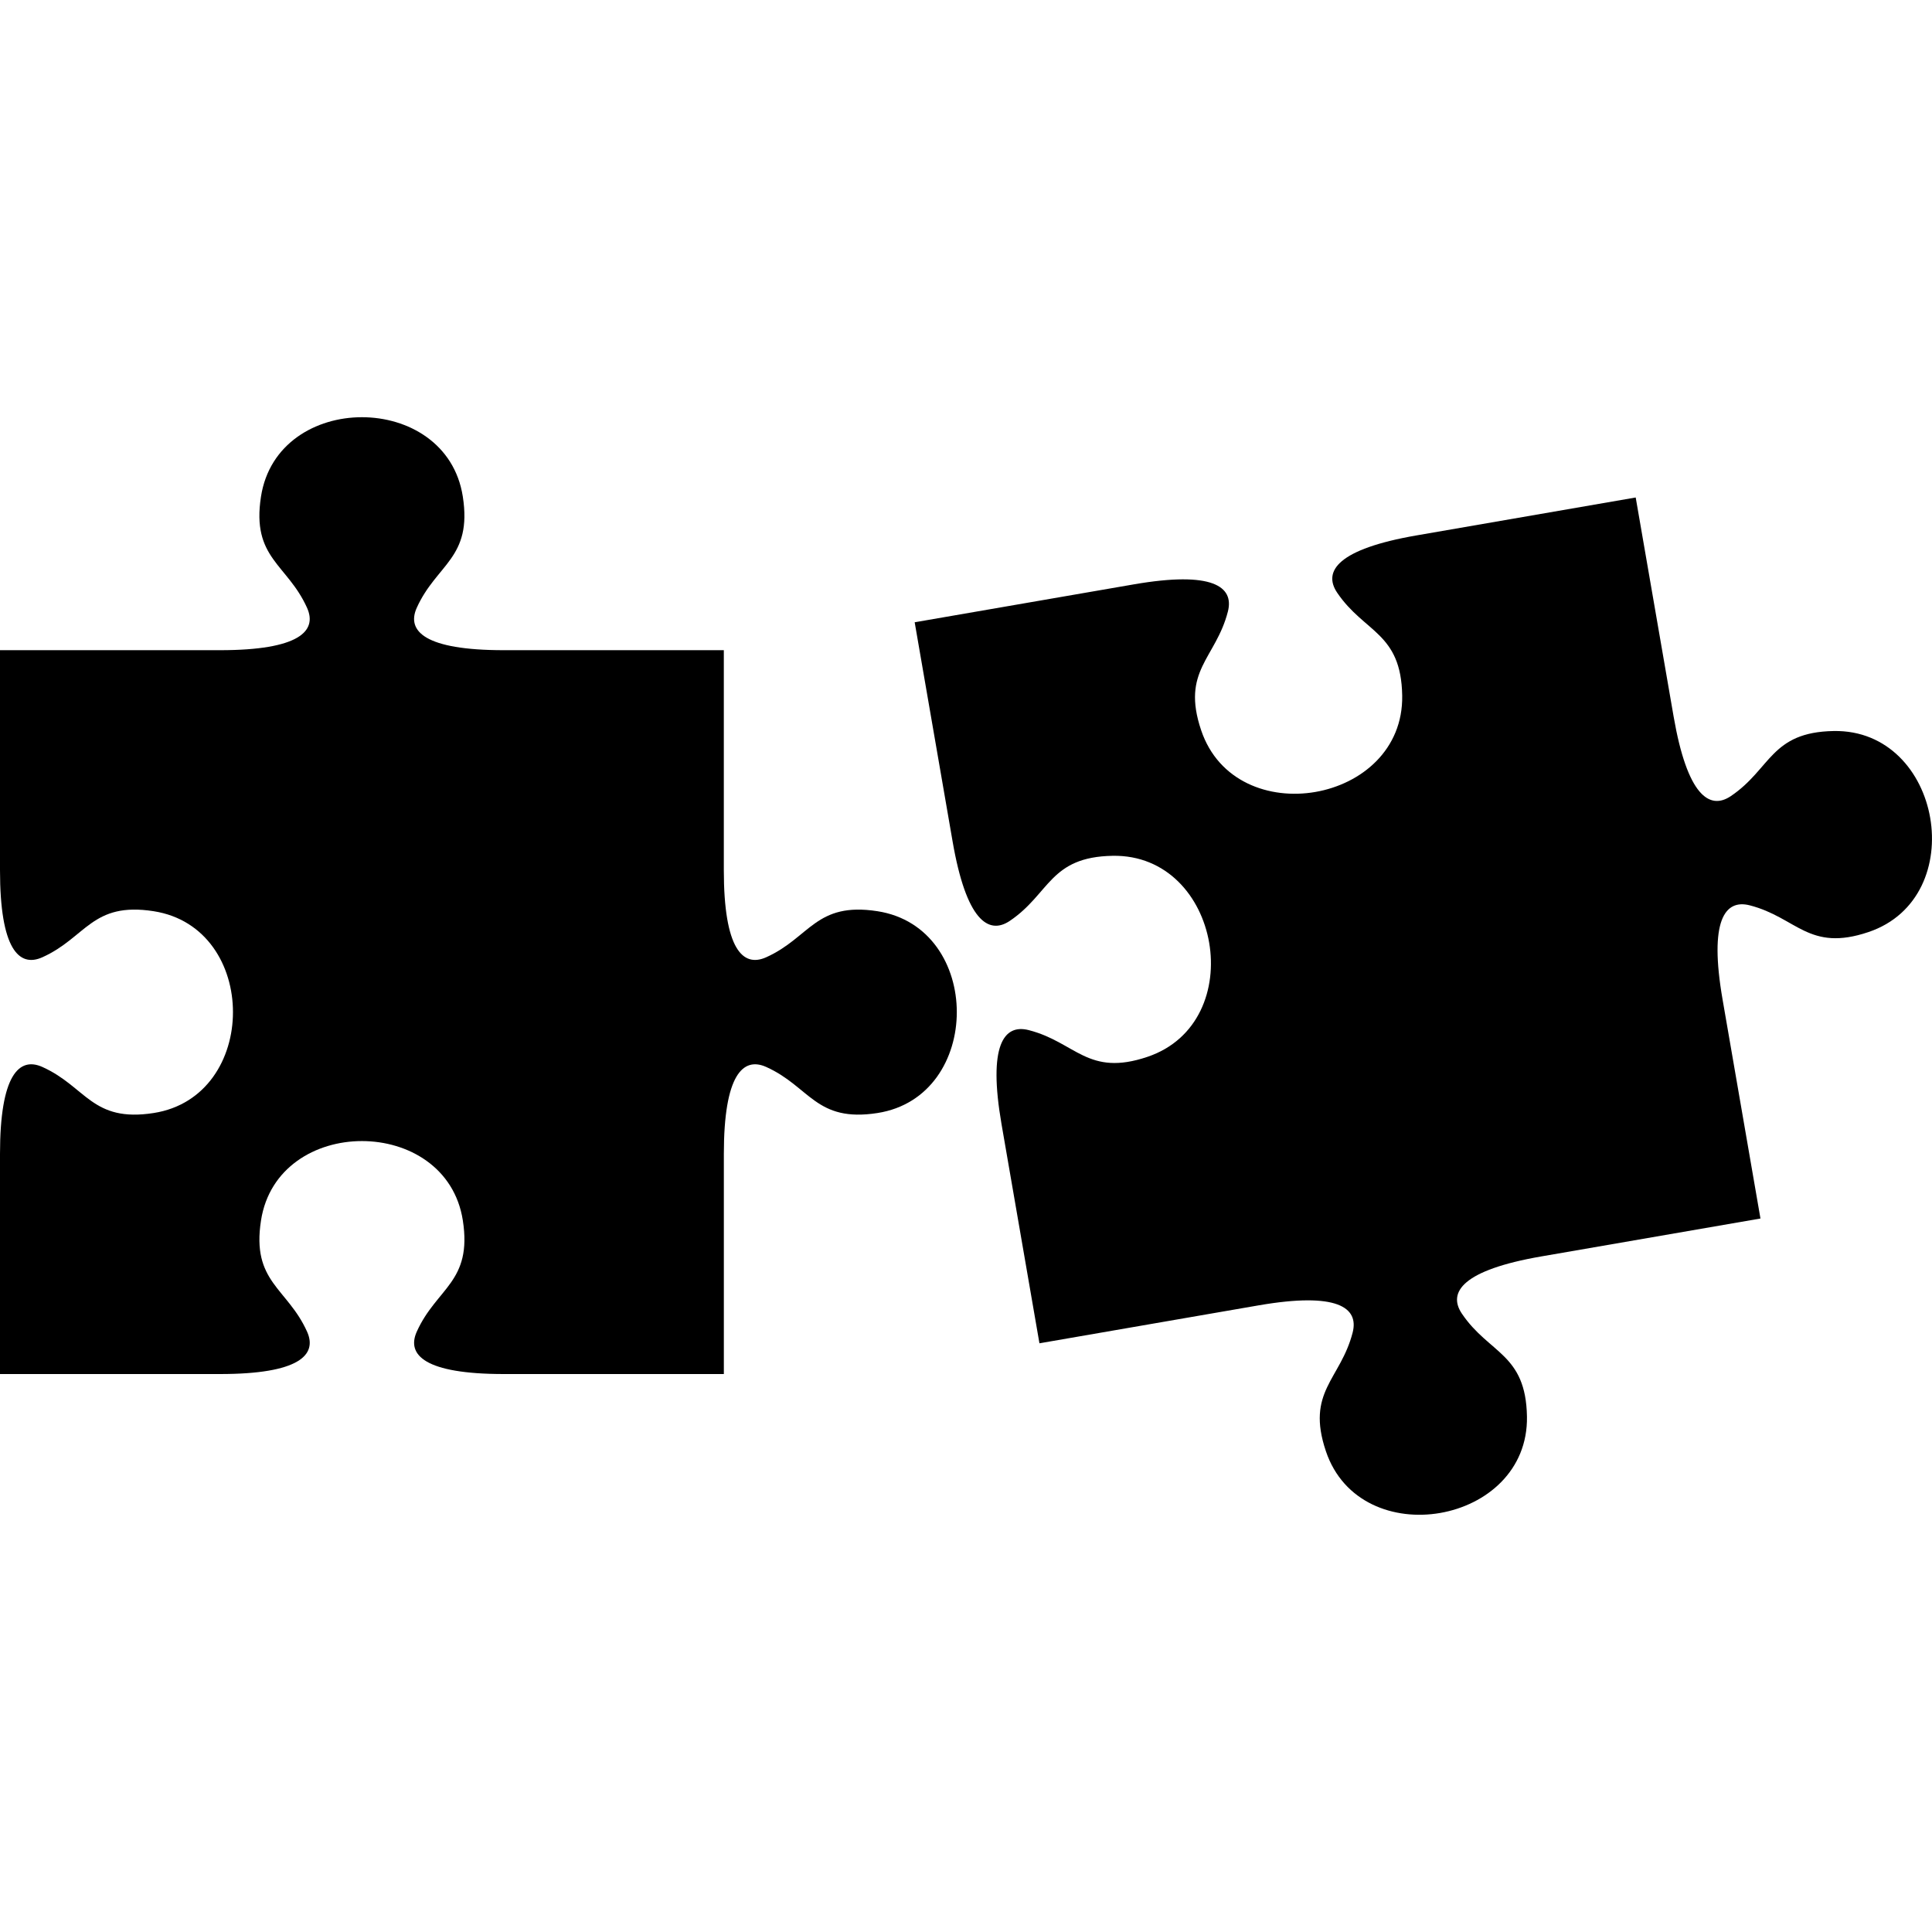 <?xml version="1.0" encoding="utf-8"?>
<!-- Generator: Adobe Illustrator 17.0.0, SVG Export Plug-In . SVG Version: 6.00 Build 0)  -->
<!DOCTYPE svg PUBLIC "-//W3C//DTD SVG 1.1//EN" "http://www.w3.org/Graphics/SVG/1.1/DTD/svg11.dtd">
<svg version="1.1" xmlns="http://www.w3.org/2000/svg" xmlns:xlink="http://www.w3.org/1999/xlink" x="0px" y="0px" width="80px"
	 height="80px" viewBox="109.5 315.5 80 80" enable-background="new 109.5 315.5 80 80" xml:space="preserve">
<g id="Layer_1">
</g>
<g id="Layer_2">
</g>
<g id="Layer_3">
</g>
<g id="Layer_4">
</g>
<g id="Layer_5">
	<g>
		<path fill-rule="evenodd" clip-rule="evenodd" d="M145.833,353.231c-2.557-0.397-2.791,1.091-4.606,1.907
			c-0.966,0.435-1.755-0.337-1.755-3.604v-9.111h-9.111c-3.267,0-4.039-0.789-3.604-1.755c0.817-1.815,2.305-2.049,1.907-4.606
			c-0.681-4.382-7.675-4.381-8.357,0c-0.398,2.557,1.091,2.791,1.907,4.606c0.435,0.966-0.337,1.755-3.604,1.755H109.5v9.111
			c0,3.267,0.789,4.039,1.755,3.604c1.815-0.817,2.05-2.305,4.606-1.907c4.381,0.681,4.381,7.675,0,8.357
			c-2.556,0.398-2.791-1.091-4.606-1.907c-0.966-0.435-1.755,0.337-1.755,3.604v9.111h9.111c3.267,0,4.039-0.789,3.604-1.755
			c-0.817-1.815-2.305-2.05-1.907-4.606c0.682-4.381,7.675-4.381,8.357,0c0.397,2.557-1.091,2.791-1.907,4.606
			c-0.435,0.966,0.337,1.755,3.604,1.755h9.111v-9.111c0-3.267,0.789-4.039,1.755-3.604c1.815,0.817,2.05,2.305,4.606,1.907
			C150.214,360.906,150.215,353.912,145.833,353.231z"/>
		<path fill-rule="evenodd" clip-rule="evenodd" d="M185.432,345.77c-2.615,0.045-2.592,1.568-4.26,2.694
			c-0.887,0.599-1.806-0.033-2.37-3.288l-1.571-9.076l-9.075,1.57c-3.255,0.563-3.887,1.482-3.288,2.37
			c1.126,1.668,2.649,1.644,2.694,4.26c0.077,4.482-6.89,5.687-8.324,1.441c-0.837-2.478,0.605-2.968,1.106-4.917
			c0.266-1.037-0.638-1.69-3.893-1.127l-9.076,1.57l1.57,9.076c0.563,3.255,1.482,3.887,2.37,3.288
			c1.667-1.126,1.644-2.649,4.26-2.694c4.482-0.077,5.687,6.89,1.44,8.324c-2.478,0.837-2.968-0.606-4.917-1.106
			c-1.038-0.266-1.69,0.638-1.127,3.893l1.57,9.075l9.076-1.571c3.255-0.563,4.159,0.09,3.893,1.127
			c-0.501,1.949-1.943,2.439-1.106,4.917c1.434,4.247,8.401,3.041,8.324-1.44c-0.045-2.615-1.568-2.592-2.694-4.26
			c-0.6-0.888,0.033-1.807,3.288-2.37l9.075-1.57l-1.57-9.075c-0.563-3.255,0.09-4.159,1.127-3.893
			c1.949,0.501,2.439,1.943,4.917,1.106C191.119,352.66,189.914,345.693,185.432,345.77z"/>
	</g>
</g>
</svg>
